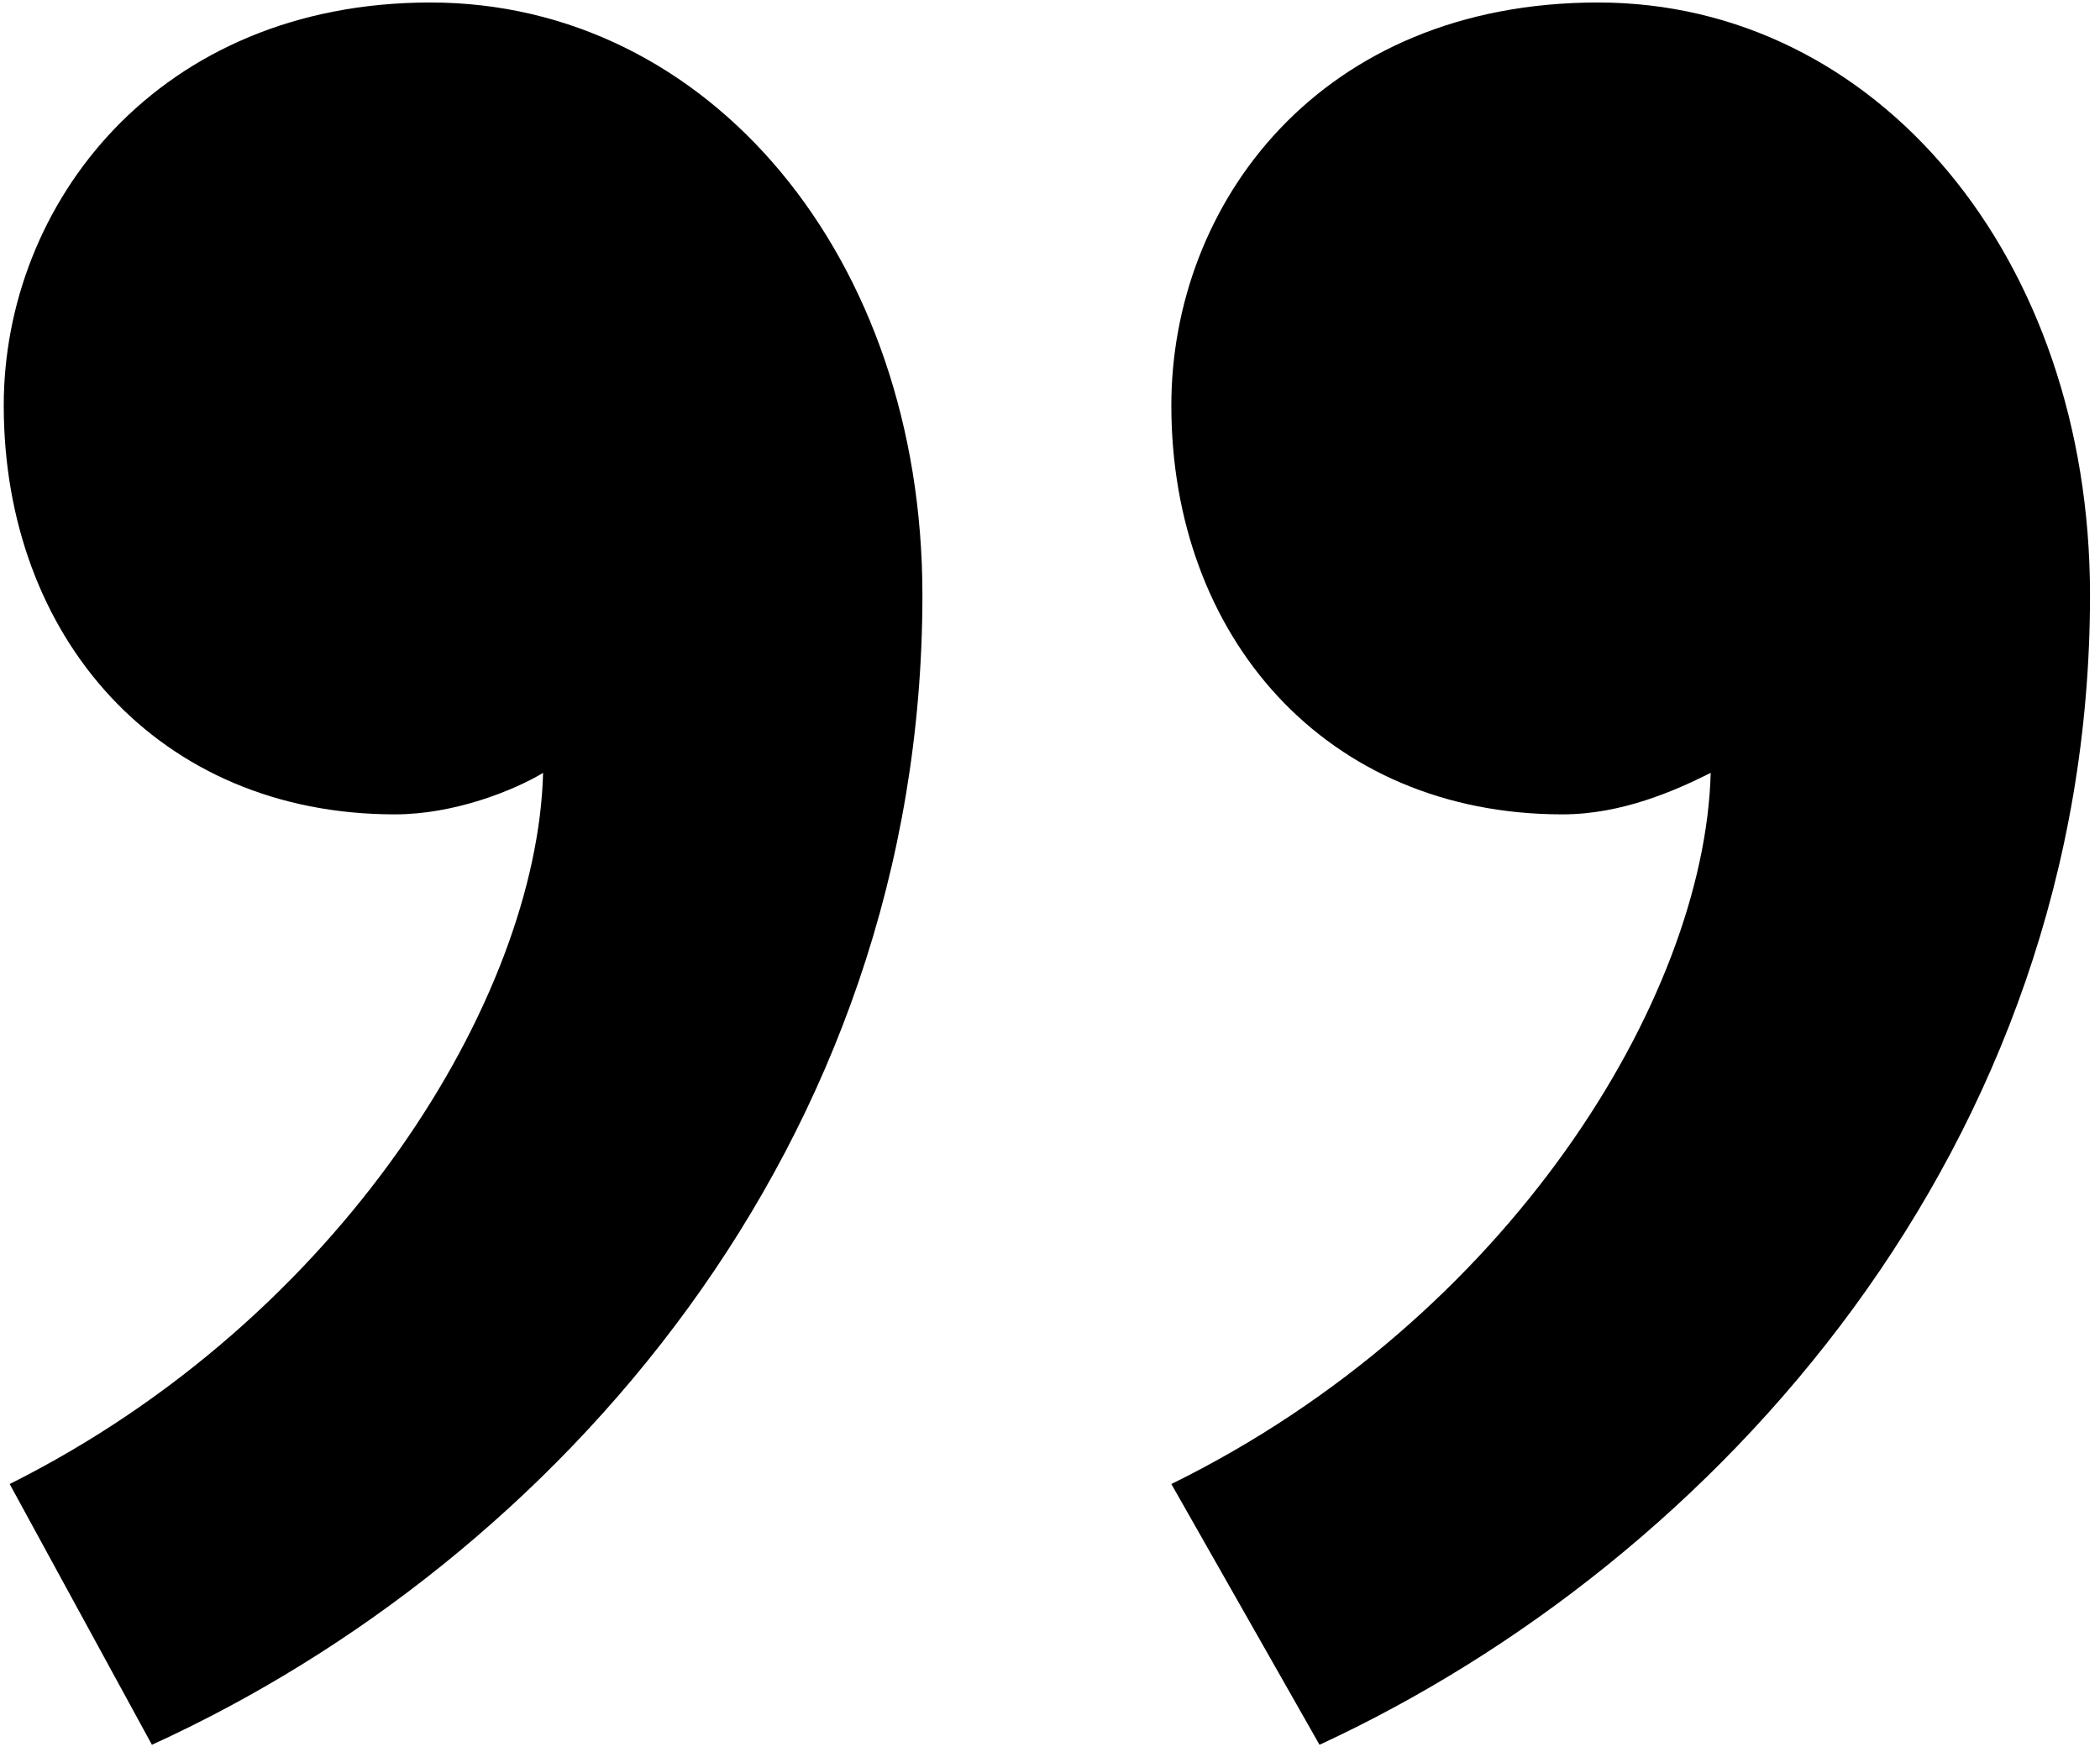 <svg width="100%" height="100%"  viewBox="0 0 187 156" fill="none" xmlns="http://www.w3.org/2000/svg">
<path d="M104.305 132.167L117.5 155.389C152.861 139.028 186.111 102.083 186.111 53C186.111 22.917 167.111 0.222 142.305 0.222C117.5 0.222 104.305 18.167 104.305 36.111C104.305 56.694 118.028 72.528 139.139 72.528C144.417 72.528 149.167 70.417 152.333 68.833C151.805 88.889 134.389 117.389 104.305 132.167ZM0.861 132.167L13.528 155.389C49.417 139.028 82.139 102.083 82.139 53C82.139 22.917 63.139 0.222 38.333 0.222C14.056 0.222 0.333 18.167 0.333 36.111C0.333 56.694 14.056 72.528 35.167 72.528C40.444 72.528 45.722 70.417 48.361 68.833C47.833 88.889 30.417 117.389 0.861 132.167Z" fill="currentColor"/>
</svg>